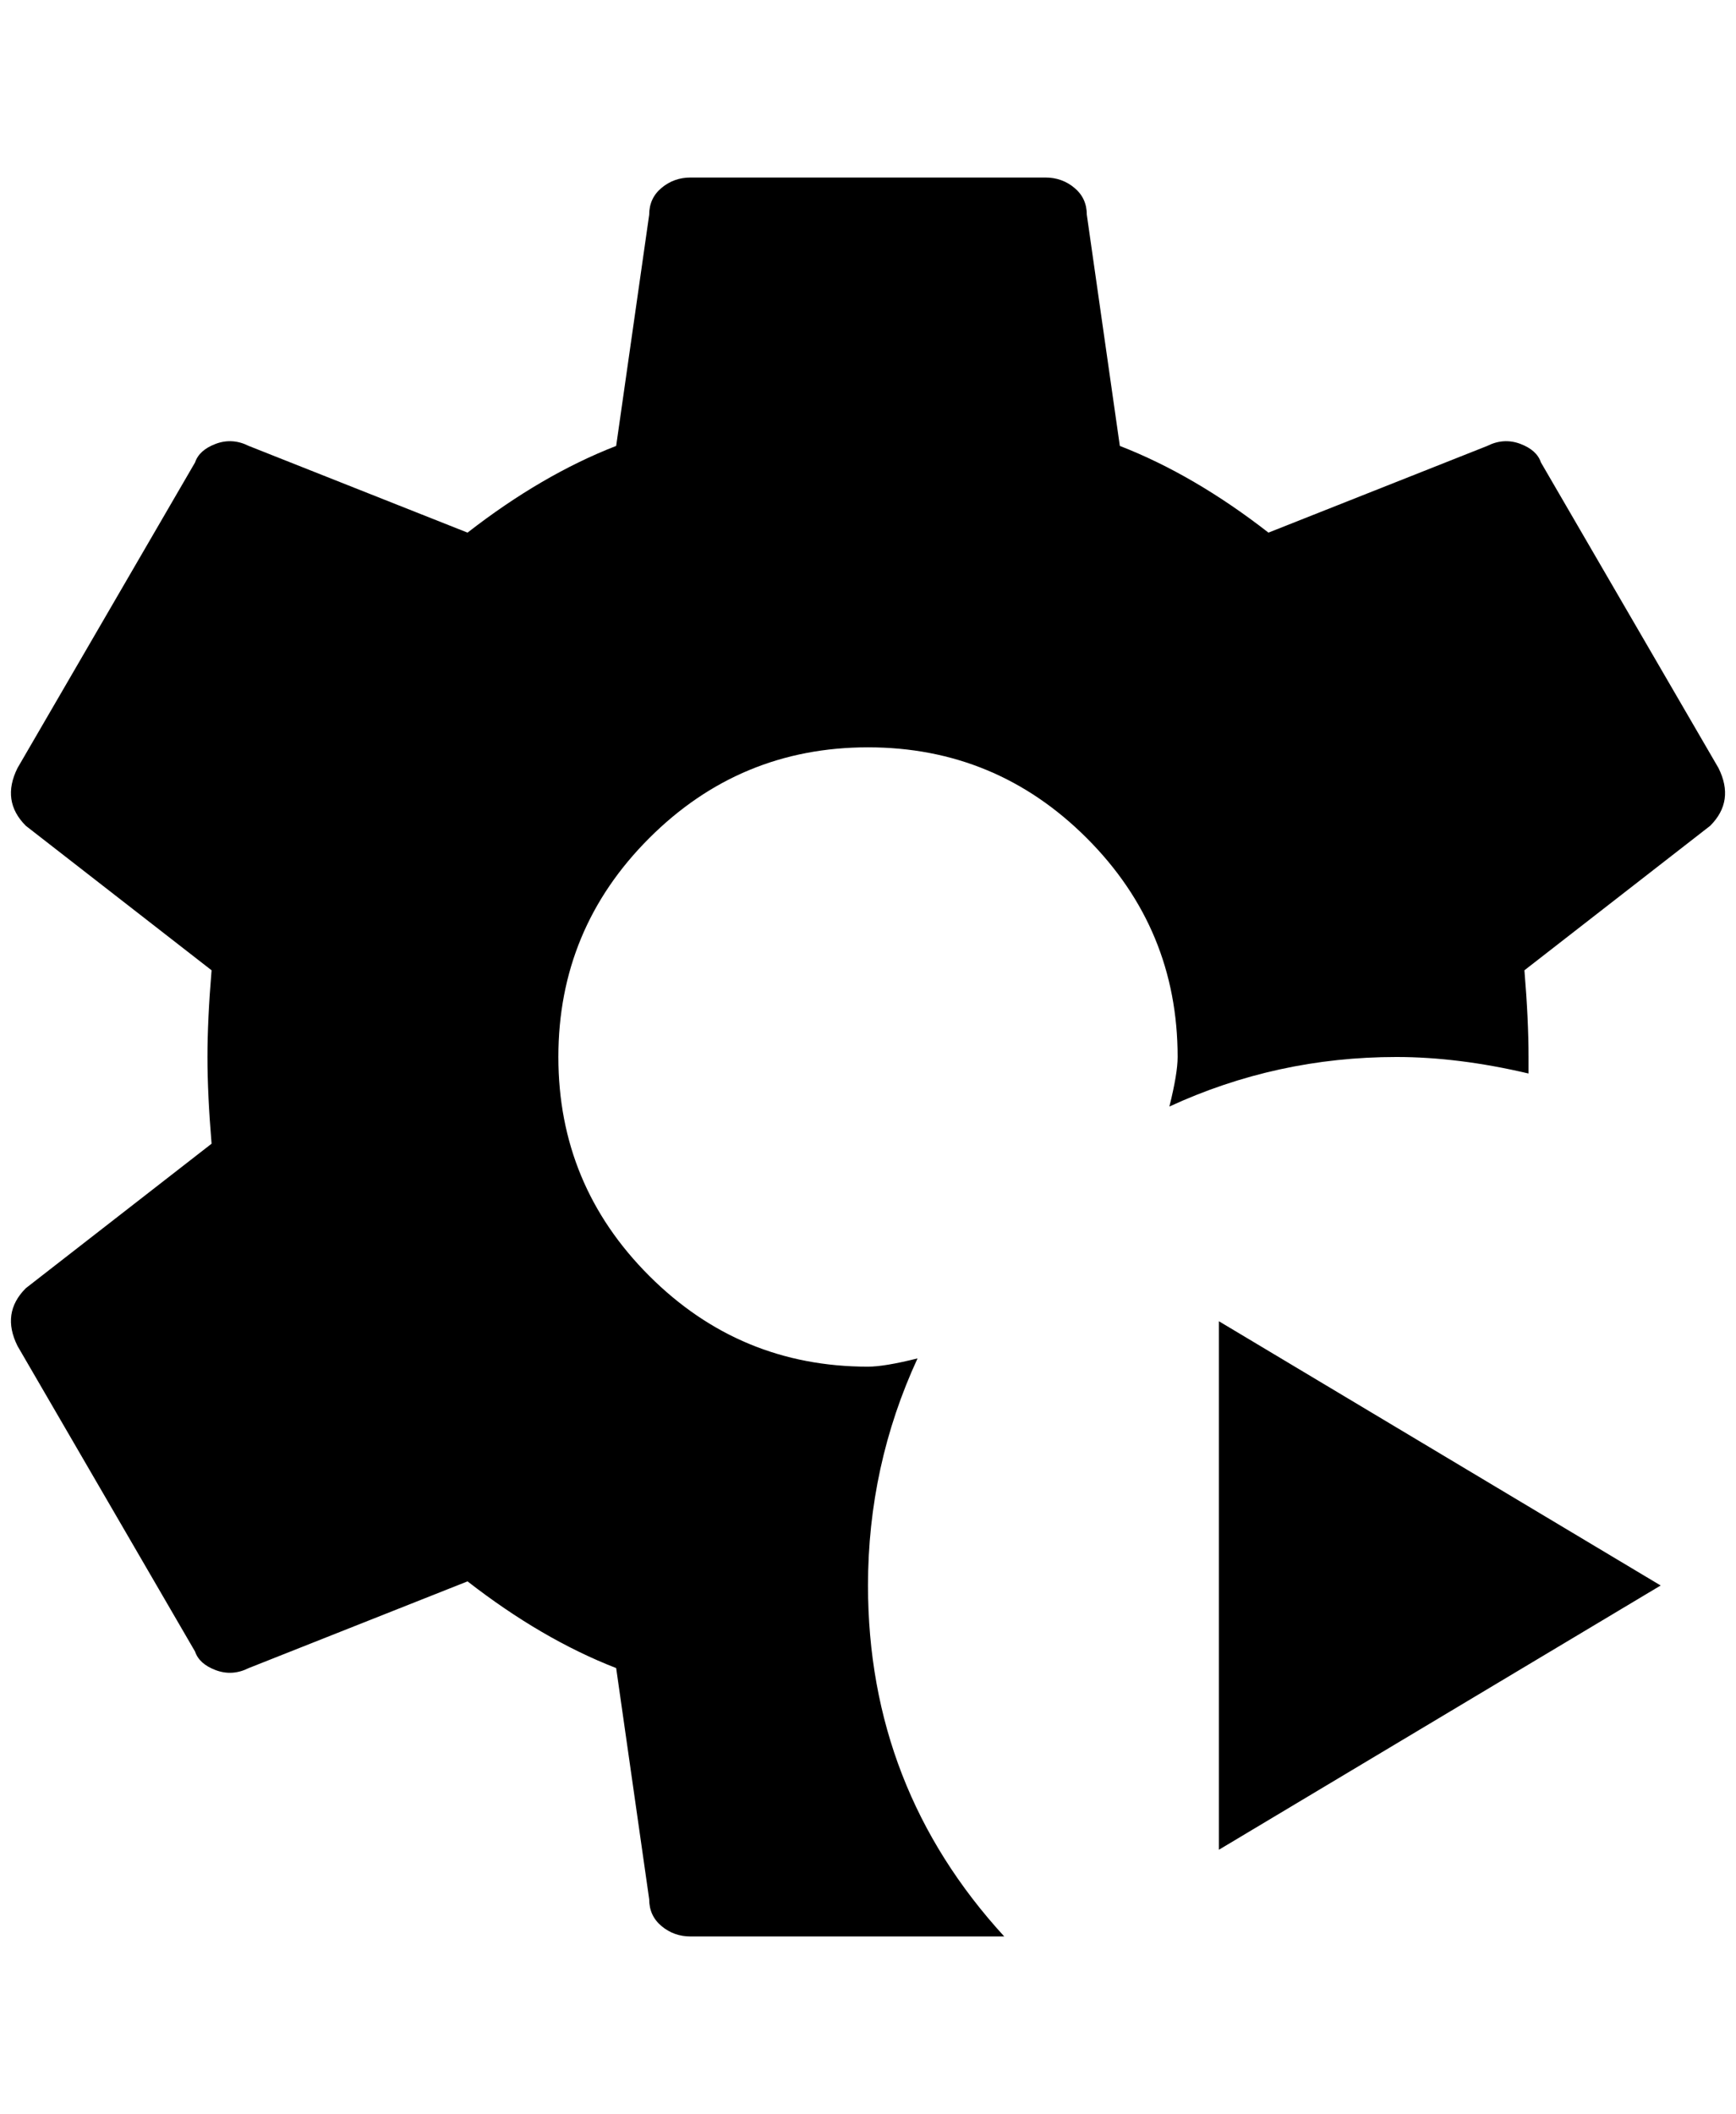 <?xml version="1.0" standalone="no"?>
<!DOCTYPE svg PUBLIC "-//W3C//DTD SVG 1.1//EN" "http://www.w3.org/Graphics/SVG/1.1/DTD/svg11.dtd" >
<svg xmlns="http://www.w3.org/2000/svg" xmlns:xlink="http://www.w3.org/1999/xlink" version="1.1" viewBox="-11 0 1682 2048">
   <path fill="currentColor"
d="M962 1876h-304q-16 0 -28 -10t-12 -26l-32 -224q-72 -28 -144 -84l-212 84q-16 8 -32 2t-20 -18l-172 -296q-8 -16 -6 -30t14 -26l180 -140q-4 -48 -4 -84t4 -84l-180 -140q-12 -12 -14 -26t6 -30l172 -296q4 -12 20 -18t32 2l212 84q72 -56 144 -84l32 -224
q0 -16 12 -26t28 -10h344q16 0 28 10t12 26l32 224q72 28 144 84l212 -84q16 -8 32 -2t20 18l172 296q8 16 6 30t-14 26l-180 140q4 48 4 84v16q-68 -16 -128 -16q-116 0 -220 48q8 -32 8 -48q0 -124 -88 -212t-212 -88t-212 88t-88 212t88 212t212 88q16 0 48 -8
q-48 104 -48 220q0 196 132 340zM1170 1280v512l428 -256z" />
</svg>
